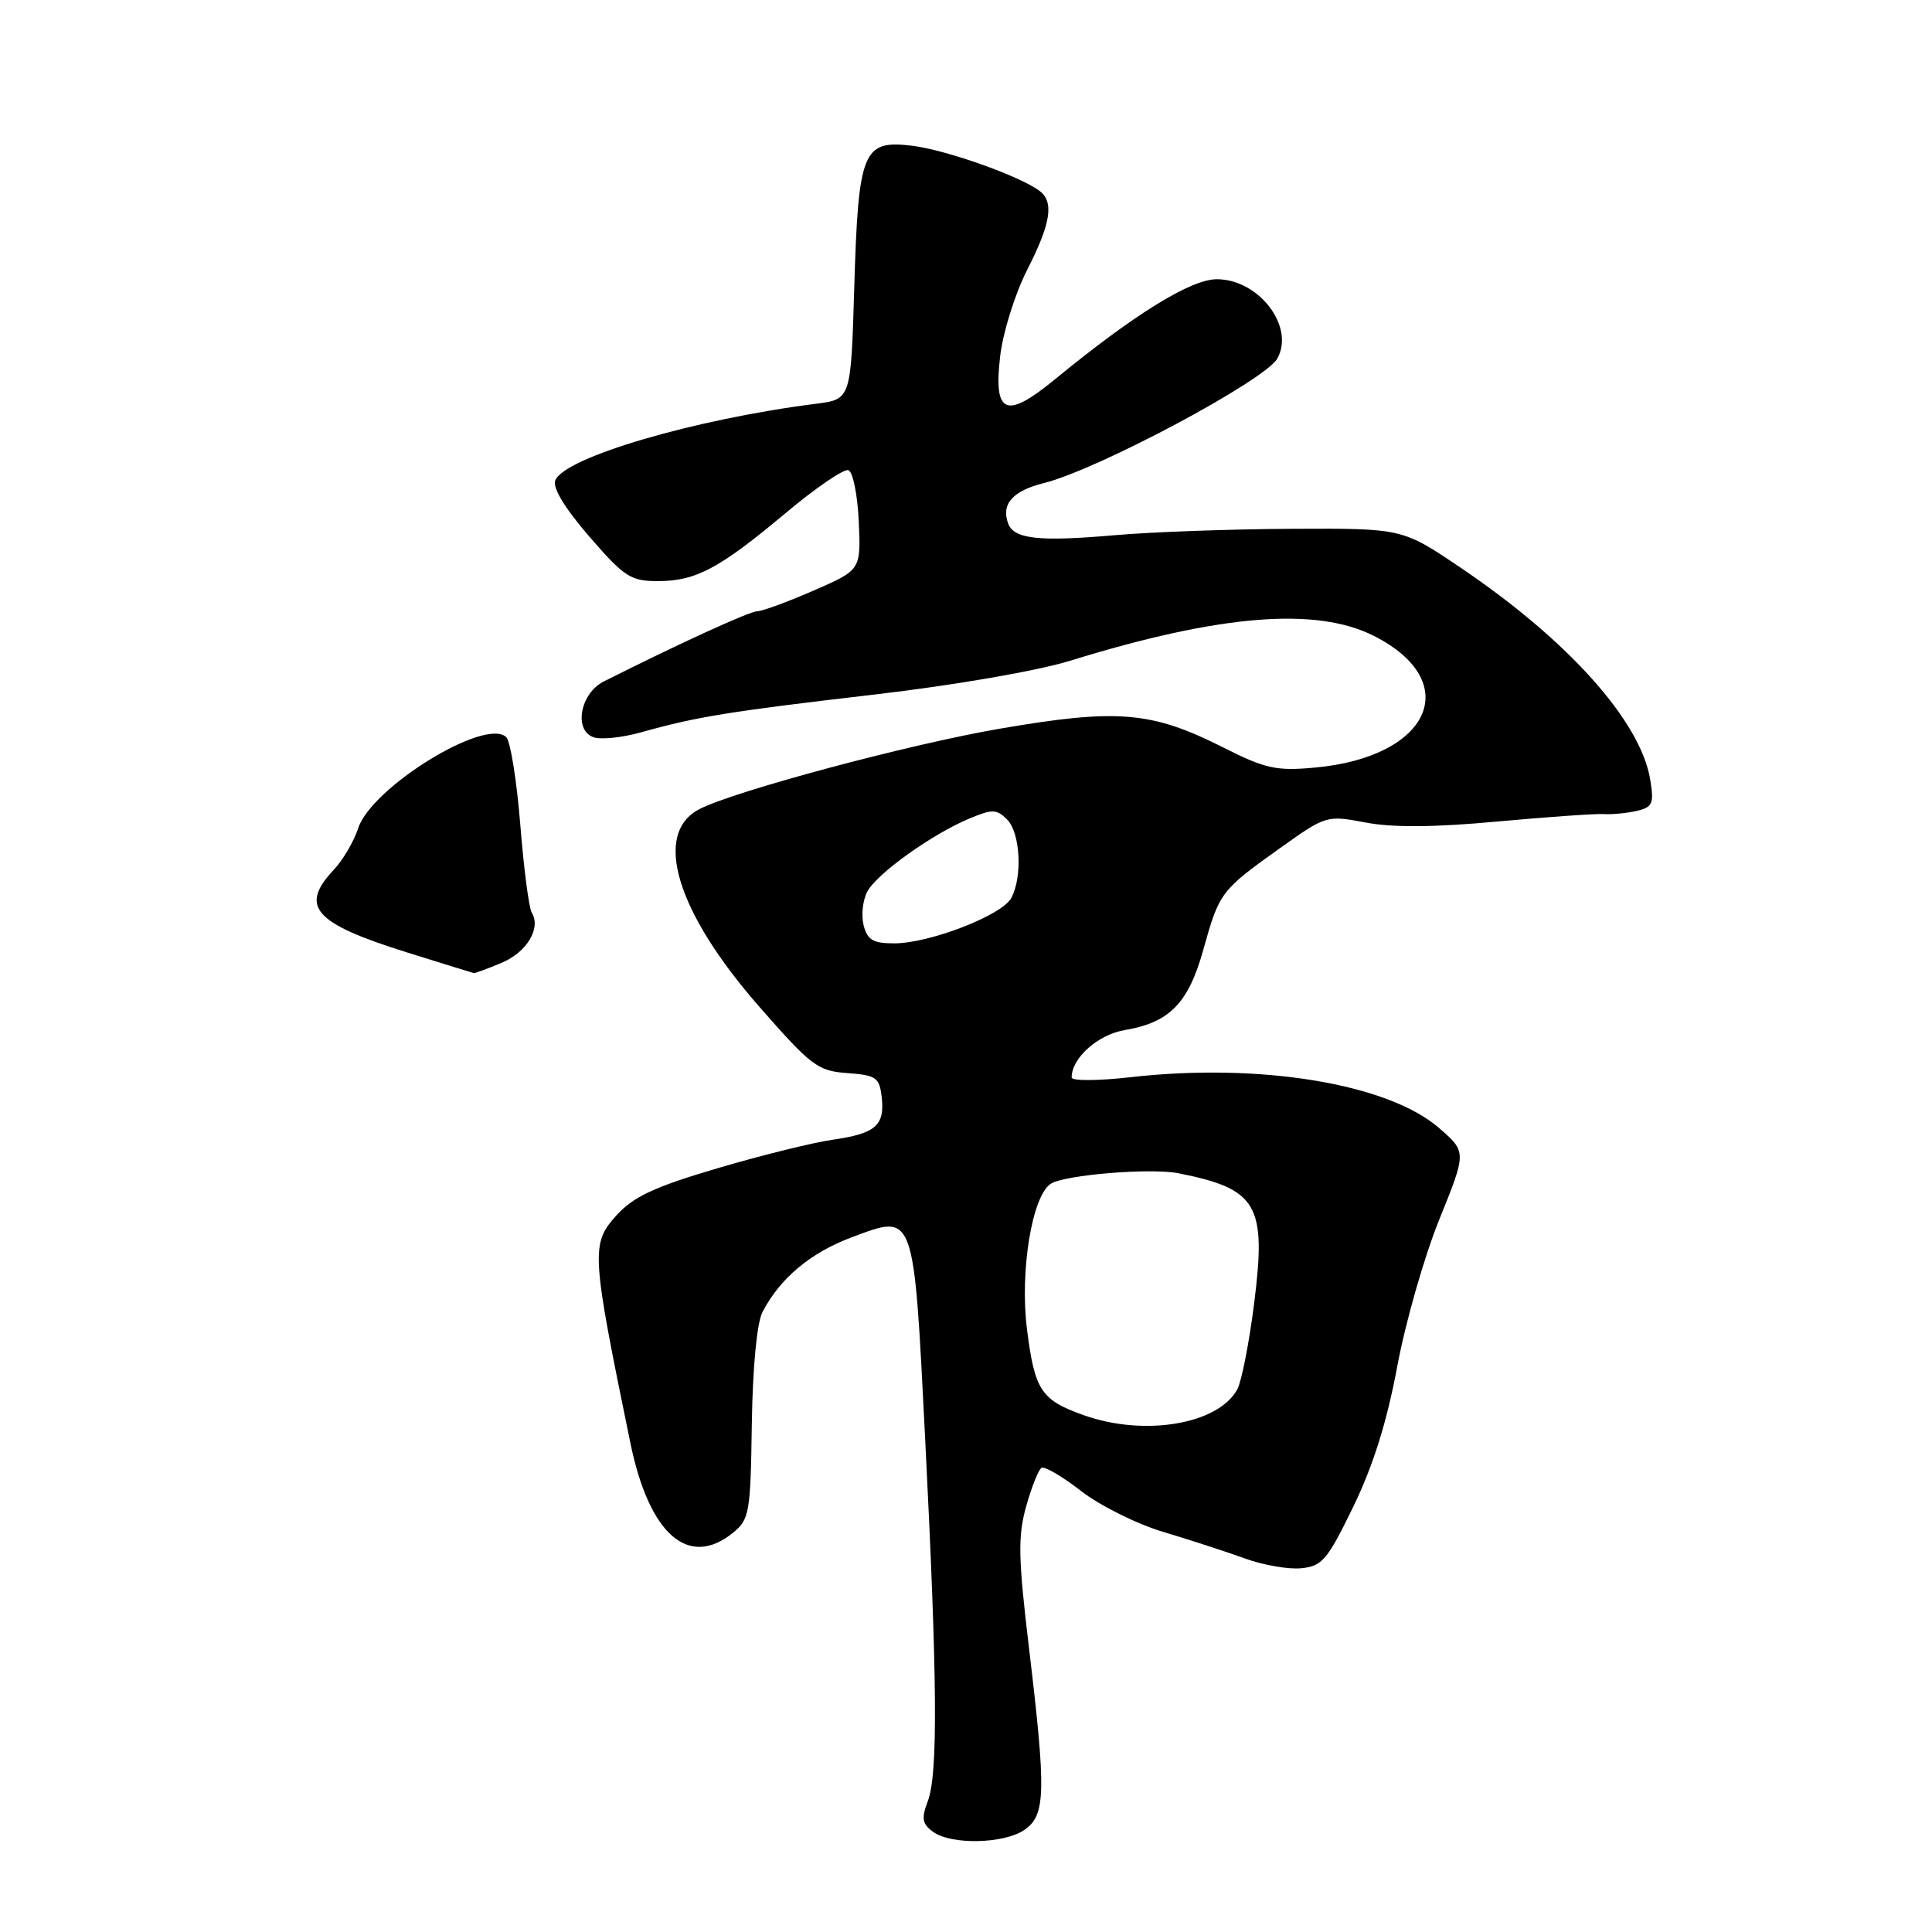 <?xml version="1.0" encoding="UTF-8" standalone="no"?>
<!DOCTYPE svg PUBLIC "-//W3C//DTD SVG 1.1//EN" "http://www.w3.org/Graphics/SVG/1.1/DTD/svg11.dtd" >
<svg xmlns="http://www.w3.org/2000/svg" xmlns:xlink="http://www.w3.org/1999/xlink" version="1.1" viewBox="0 0 256 256">
 <g >
 <path fill="currentColor"
d=" M 135.78 242.44 C 138.56 240.50 138.63 237.45 136.35 218.39 C 134.92 206.43 134.86 203.57 135.97 199.61 C 136.69 197.05 137.60 194.75 138.00 194.50 C 138.40 194.25 140.76 195.63 143.24 197.56 C 145.72 199.49 150.61 201.93 154.12 202.98 C 157.63 204.03 162.49 205.61 164.91 206.49 C 167.34 207.38 170.72 207.97 172.41 207.80 C 175.19 207.53 175.89 206.71 179.33 199.62 C 181.95 194.21 183.77 188.41 185.13 181.12 C 186.21 175.28 188.73 166.48 190.72 161.57 C 194.34 152.63 194.34 152.63 190.65 149.44 C 183.86 143.57 166.87 140.79 149.75 142.74 C 145.49 143.22 142.00 143.24 142.00 142.77 C 142.00 140.19 145.46 137.10 149.04 136.49 C 154.98 135.49 157.48 132.93 159.46 125.79 C 161.57 118.24 161.75 117.99 169.57 112.41 C 175.71 108.03 175.78 108.01 180.97 108.99 C 184.53 109.67 190.07 109.63 198.35 108.86 C 205.03 108.25 211.40 107.80 212.50 107.87 C 213.60 107.94 215.57 107.75 216.87 107.45 C 218.97 106.96 219.18 106.49 218.67 103.34 C 217.41 95.59 207.85 84.89 193.55 75.23 C 185.81 70.00 185.81 70.00 171.16 70.07 C 163.10 70.11 152.52 70.49 147.66 70.92 C 137.71 71.79 134.38 71.43 133.60 69.40 C 132.61 66.81 134.18 65.03 138.35 64.00 C 145.44 62.24 167.64 50.40 169.25 47.51 C 171.61 43.30 166.81 37.00 161.24 37.00 C 157.79 37.00 150.31 41.62 139.74 50.30 C 133.28 55.59 131.64 54.90 132.52 47.25 C 132.89 44.05 134.48 38.97 136.09 35.79 C 139.25 29.59 139.69 26.77 137.75 25.30 C 135.17 23.34 125.33 19.85 120.85 19.31 C 114.31 18.52 113.73 19.96 113.19 38.21 C 112.75 52.91 112.75 52.91 108.13 53.50 C 92.00 55.54 74.74 60.62 73.57 63.67 C 73.20 64.64 74.87 67.38 78.09 71.10 C 82.71 76.44 83.57 77.00 87.15 77.00 C 92.21 77.00 95.29 75.36 104.13 67.96 C 108.08 64.65 111.81 62.10 112.41 62.30 C 113.01 62.50 113.63 65.55 113.79 69.09 C 114.08 75.52 114.08 75.52 107.79 78.26 C 104.33 79.77 100.97 81.00 100.32 81.00 C 99.32 81.00 89.85 85.34 80.00 90.30 C 76.91 91.86 75.99 96.68 78.59 97.67 C 79.53 98.04 82.38 97.75 84.90 97.05 C 92.34 94.96 96.50 94.29 115.87 92.03 C 126.52 90.79 137.45 88.90 141.87 87.53 C 161.62 81.43 174.38 80.39 182.03 84.25 C 194.03 90.32 189.56 100.32 174.22 101.71 C 169.10 102.18 167.67 101.86 162.08 99.04 C 152.58 94.25 148.09 93.87 132.45 96.56 C 120.47 98.62 97.36 104.81 92.70 107.20 C 86.44 110.41 89.59 120.83 100.65 133.44 C 107.51 141.27 108.36 141.91 112.28 142.19 C 116.10 142.47 116.53 142.77 116.83 145.37 C 117.26 149.15 116.02 150.21 110.27 151.03 C 107.65 151.41 100.78 153.11 95.00 154.82 C 86.64 157.29 83.92 158.57 81.65 161.08 C 78.28 164.83 78.35 166.04 83.54 191.26 C 86.03 203.33 91.23 207.87 97.11 203.11 C 99.30 201.34 99.45 200.50 99.62 188.73 C 99.73 181.22 100.29 175.28 101.03 173.86 C 103.33 169.40 107.38 166.00 112.85 163.95 C 121.24 160.82 121.05 160.28 122.59 190.67 C 124.21 222.71 124.30 235.07 122.94 238.66 C 122.07 240.95 122.19 241.67 123.63 242.72 C 126.05 244.49 133.09 244.33 135.78 242.44 Z  M 66.44 127.59 C 69.80 126.19 71.73 122.99 70.46 120.93 C 70.09 120.33 69.40 115.08 68.94 109.26 C 68.47 103.45 67.64 98.24 67.09 97.69 C 64.39 94.99 49.25 104.29 47.46 109.75 C 46.89 111.49 45.43 113.98 44.21 115.27 C 39.65 120.13 41.60 122.34 53.90 126.19 C 58.63 127.67 62.63 128.91 62.78 128.94 C 62.94 128.97 64.58 128.37 66.44 127.59 Z  M 143.60 187.52 C 137.94 185.51 137.10 184.23 136.08 176.11 C 135.11 168.41 136.77 158.38 139.26 156.84 C 141.17 155.66 152.49 154.74 156.14 155.46 C 166.62 157.54 167.83 159.61 166.19 172.63 C 165.53 177.87 164.52 183.02 163.96 184.07 C 161.47 188.72 151.65 190.39 143.60 187.52 Z  M 114.43 122.59 C 114.10 121.27 114.32 119.26 114.93 118.13 C 116.21 115.74 123.50 110.53 128.45 108.46 C 131.48 107.19 132.06 107.20 133.44 108.58 C 135.20 110.34 135.51 116.17 134.00 118.99 C 132.78 121.28 123.17 125.00 118.48 125.00 C 115.68 125.00 114.93 124.55 114.43 122.59 Z "/>
</g>
</svg>